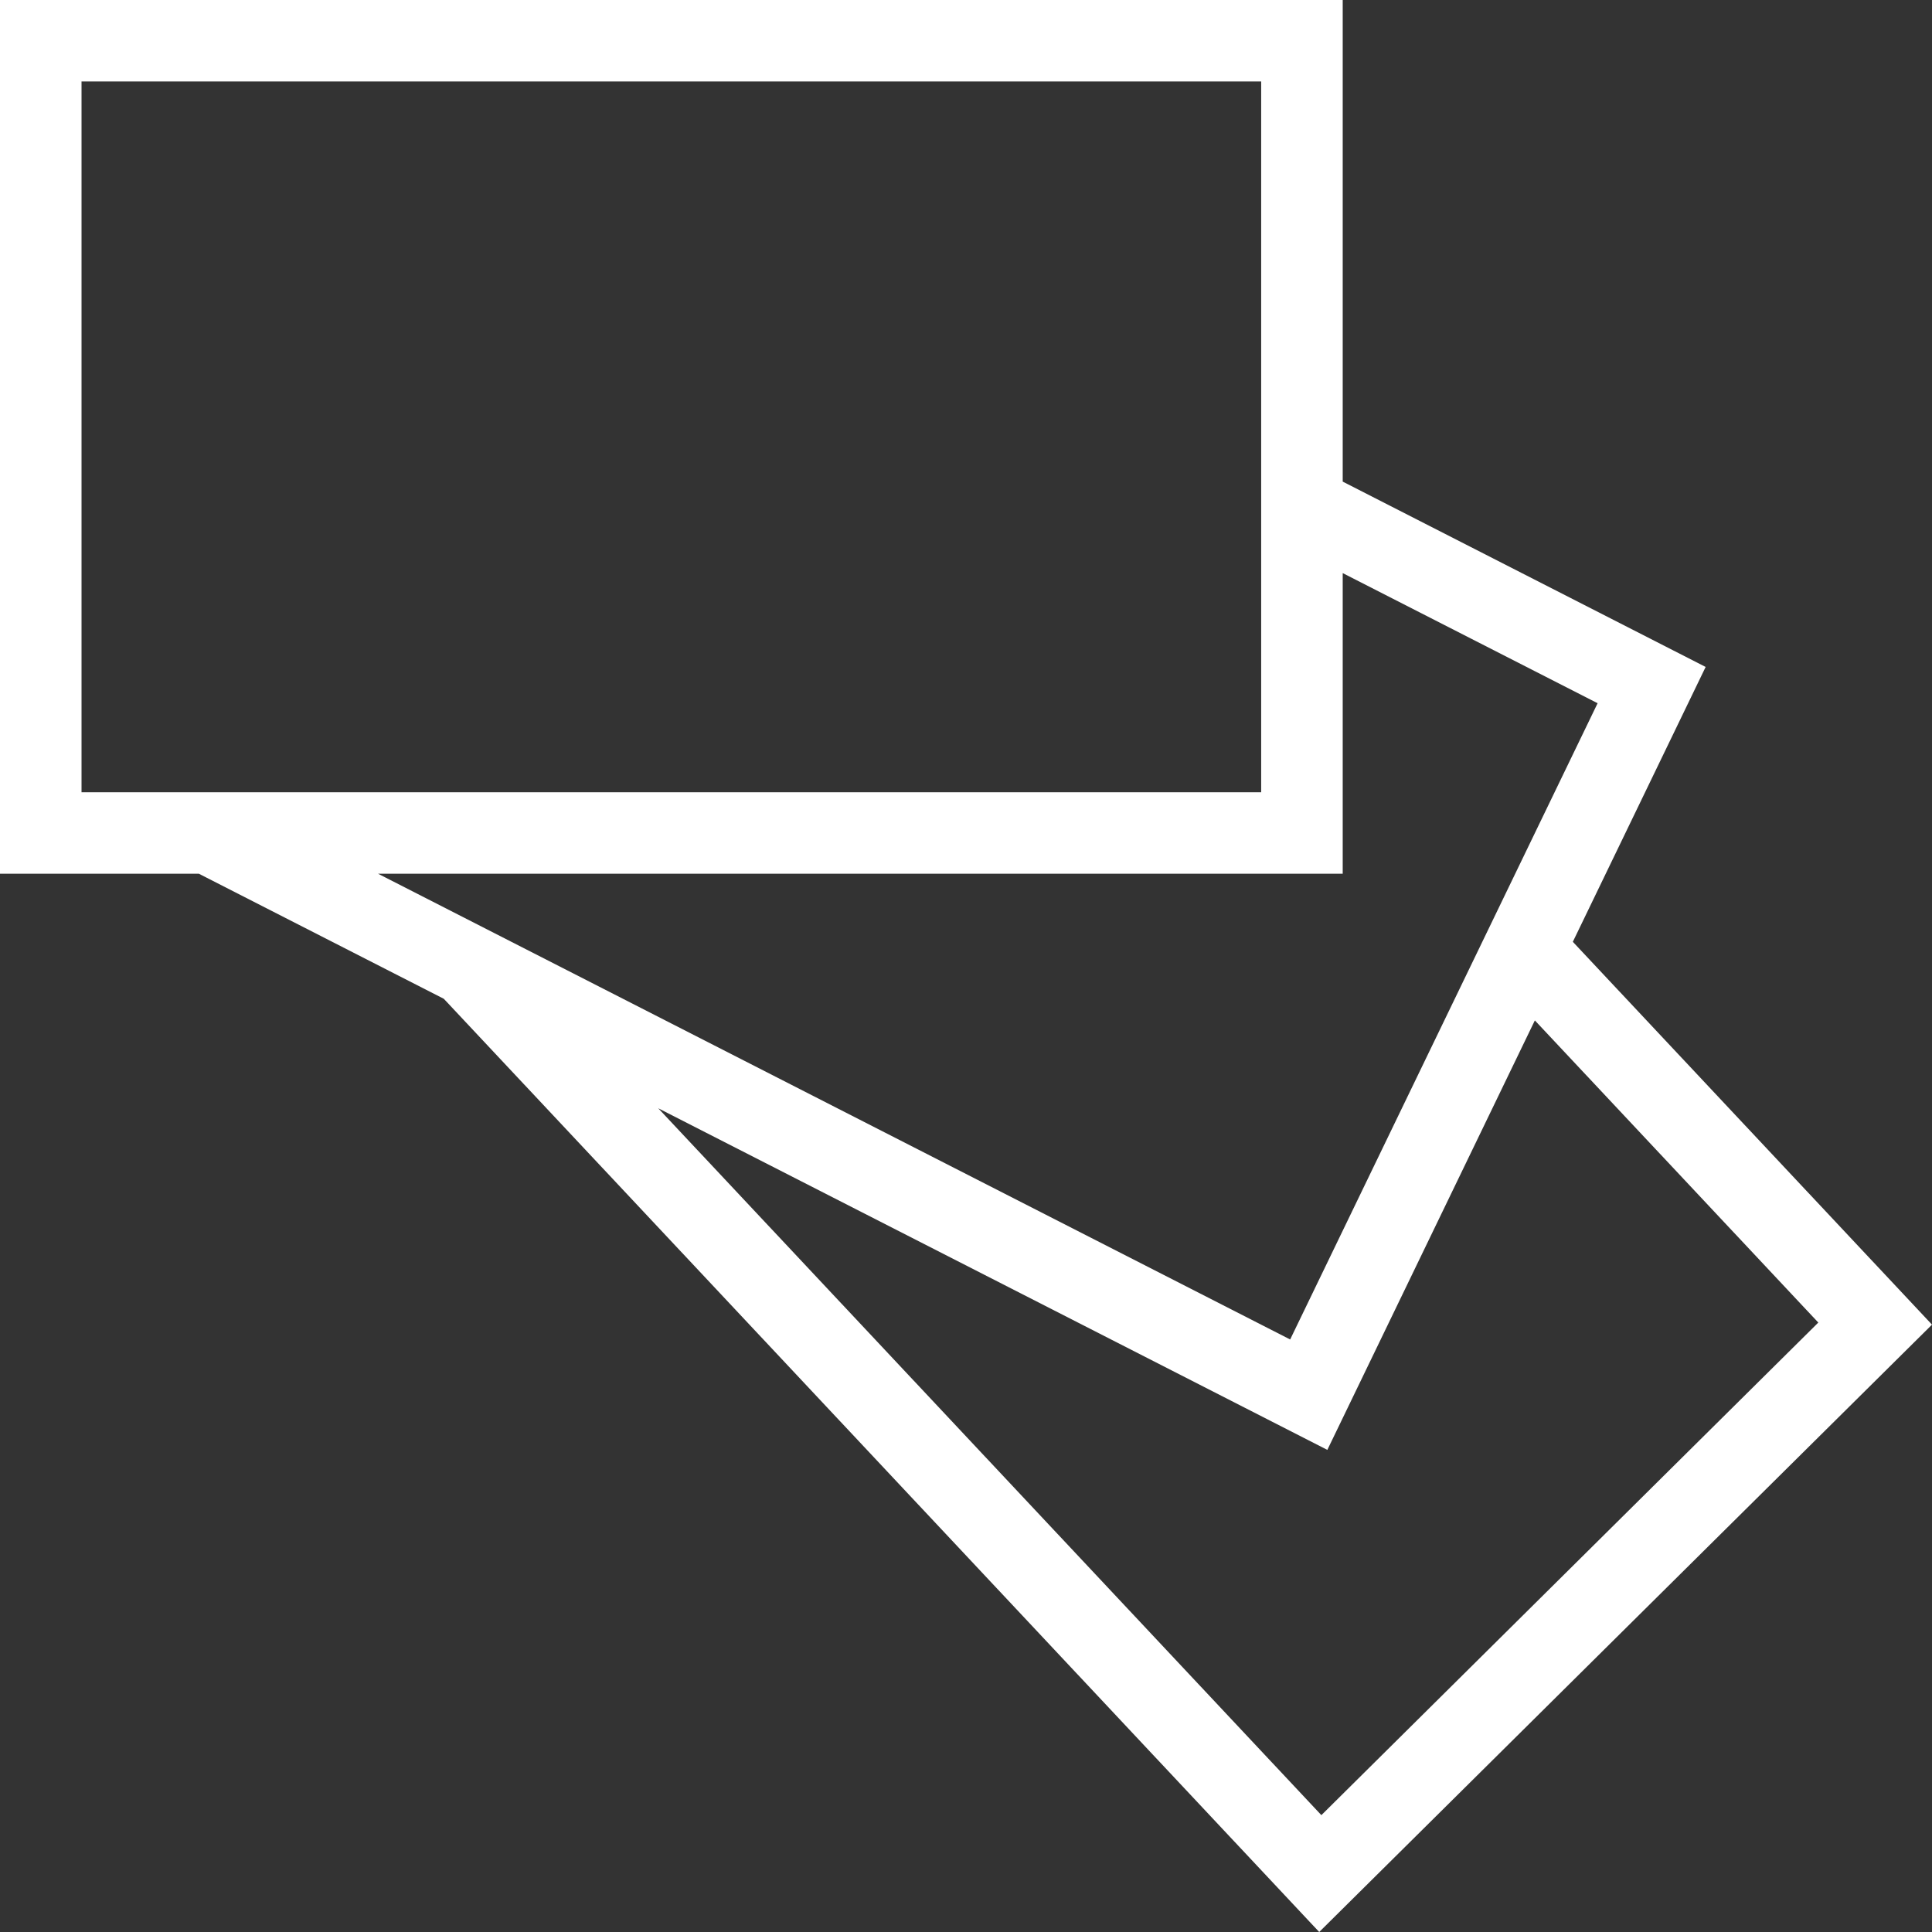 <?xml version="1.0" encoding="iso-8859-1"?>
<!-- Generator: Adobe Illustrator 19.0.0, SVG Export Plug-In . SVG Version: 6.00 Build 0)  -->
<svg xmlns="http://www.w3.org/2000/svg" xmlns:xlink="http://www.w3.org/1999/xlink" version="1.1" id="Capa_1" x="0px" y="0px" viewBox="0 0 490 490" style="enable-background:new 0 0 490 490;" xml:space="preserve" width="512px" height="512px">
<rect x="0" y="0" width="490" height="490" fill="#333333" stroke="none"/>
<path d="M334.585,490L490,335.958l-91.093-97.092l33.684-69.712l-92.049-47.008V0H0v221.601h50.443l62.113,31.713L334.585,490z   M461.164,335.433l-126.034,124.93L166.937,281.078l169.708,86.647l52.63-108.924L461.164,335.433z M20.677,20.66h299.187v180.281  H20.677V20.66z M340.542,221.601v-76.25l64.647,33.004l-77.975,161.366L95.889,221.601H340.542z" fill="#FFFFFF"/>
<g>
</g>
<g>
</g>
<g>
</g>
<g>
</g>
<g>
</g>
<g>
</g>
<g>
</g>
<g>
</g>
<g>
</g>
<g>
</g>
<g>
</g>
<g>
</g>
<g>
</g>
<g>
</g>
<g>
</g>
</svg>
